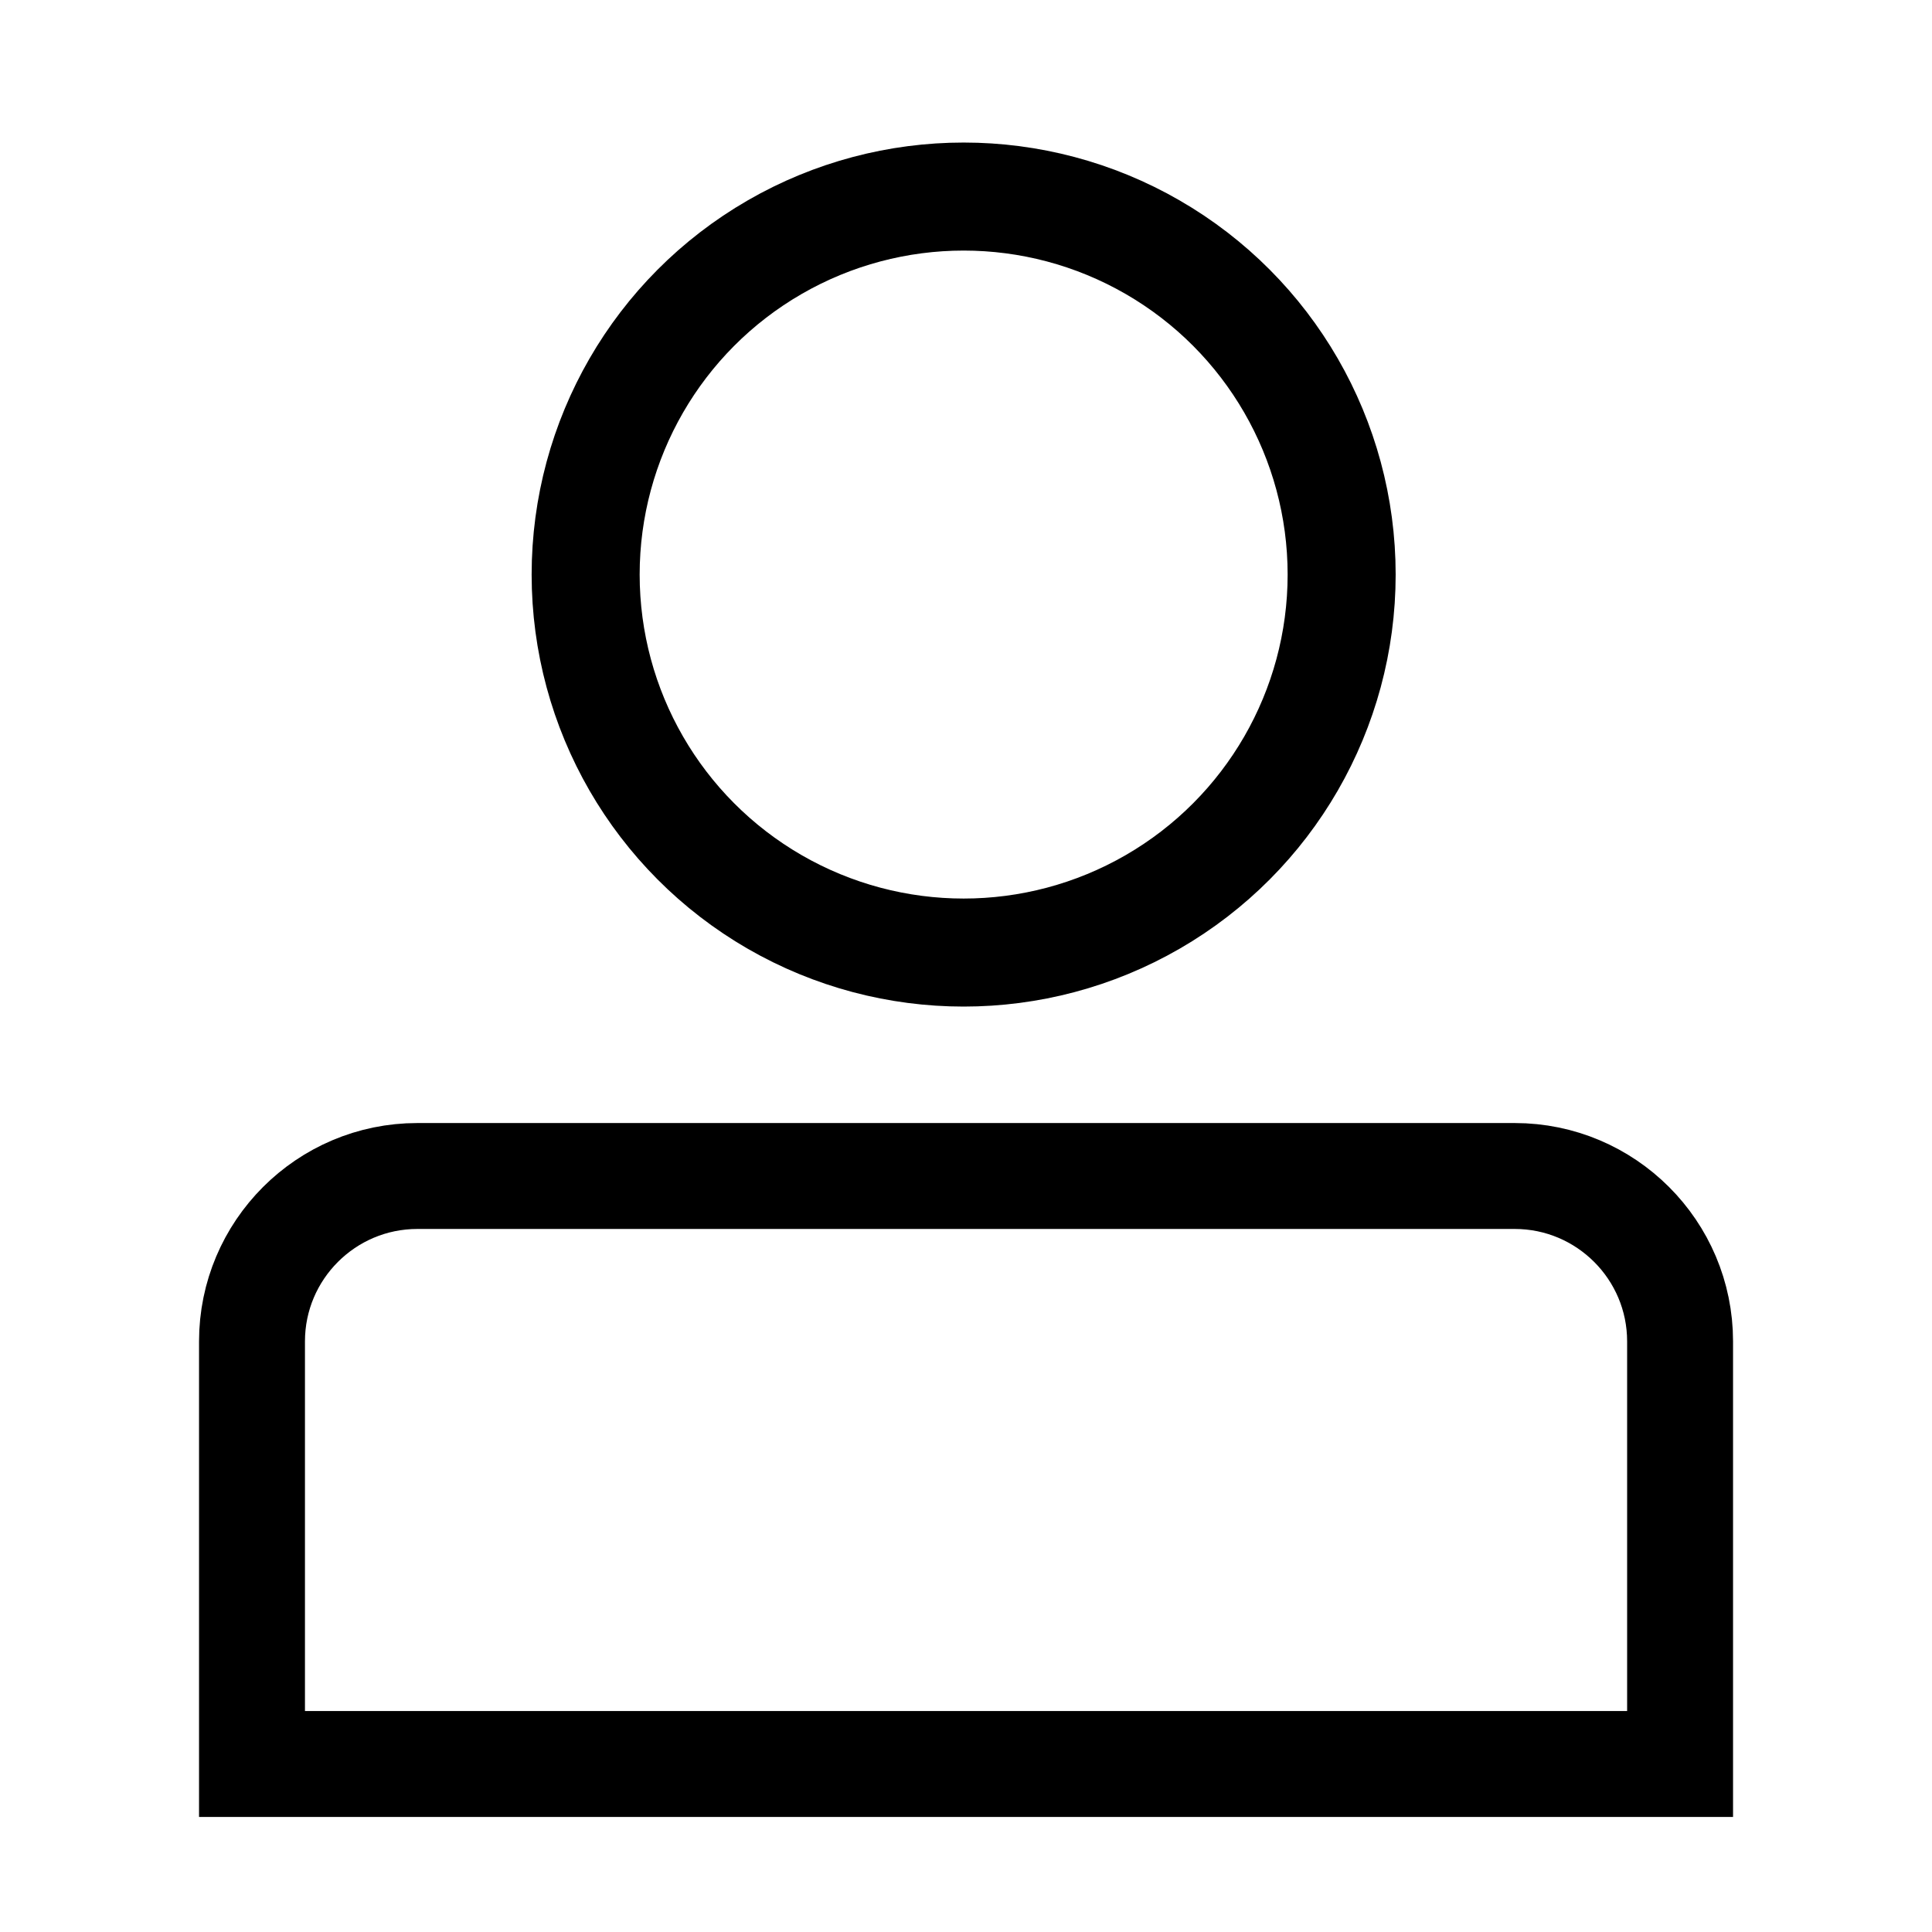 <?xml version="1.0" encoding="UTF-8"?><svg id="icons" xmlns="http://www.w3.org/2000/svg" viewBox="0 0 23 23"><defs><style>.cls-1{stroke-width:1.261px;}.cls-1,.cls-2{fill:none;stroke:#000;stroke-miterlimit:10;}.cls-2{stroke-width:1.286px;}</style></defs><circle class="cls-2" cx="11.472" cy="6.84" r="4.5"/><path class="cls-1" d="M4.969,14h13.063c1.086,0,1.969.882,1.969,1.969v5.031H3v-5.031c0-1.086.882-1.969,1.969-1.969Z"/></svg>